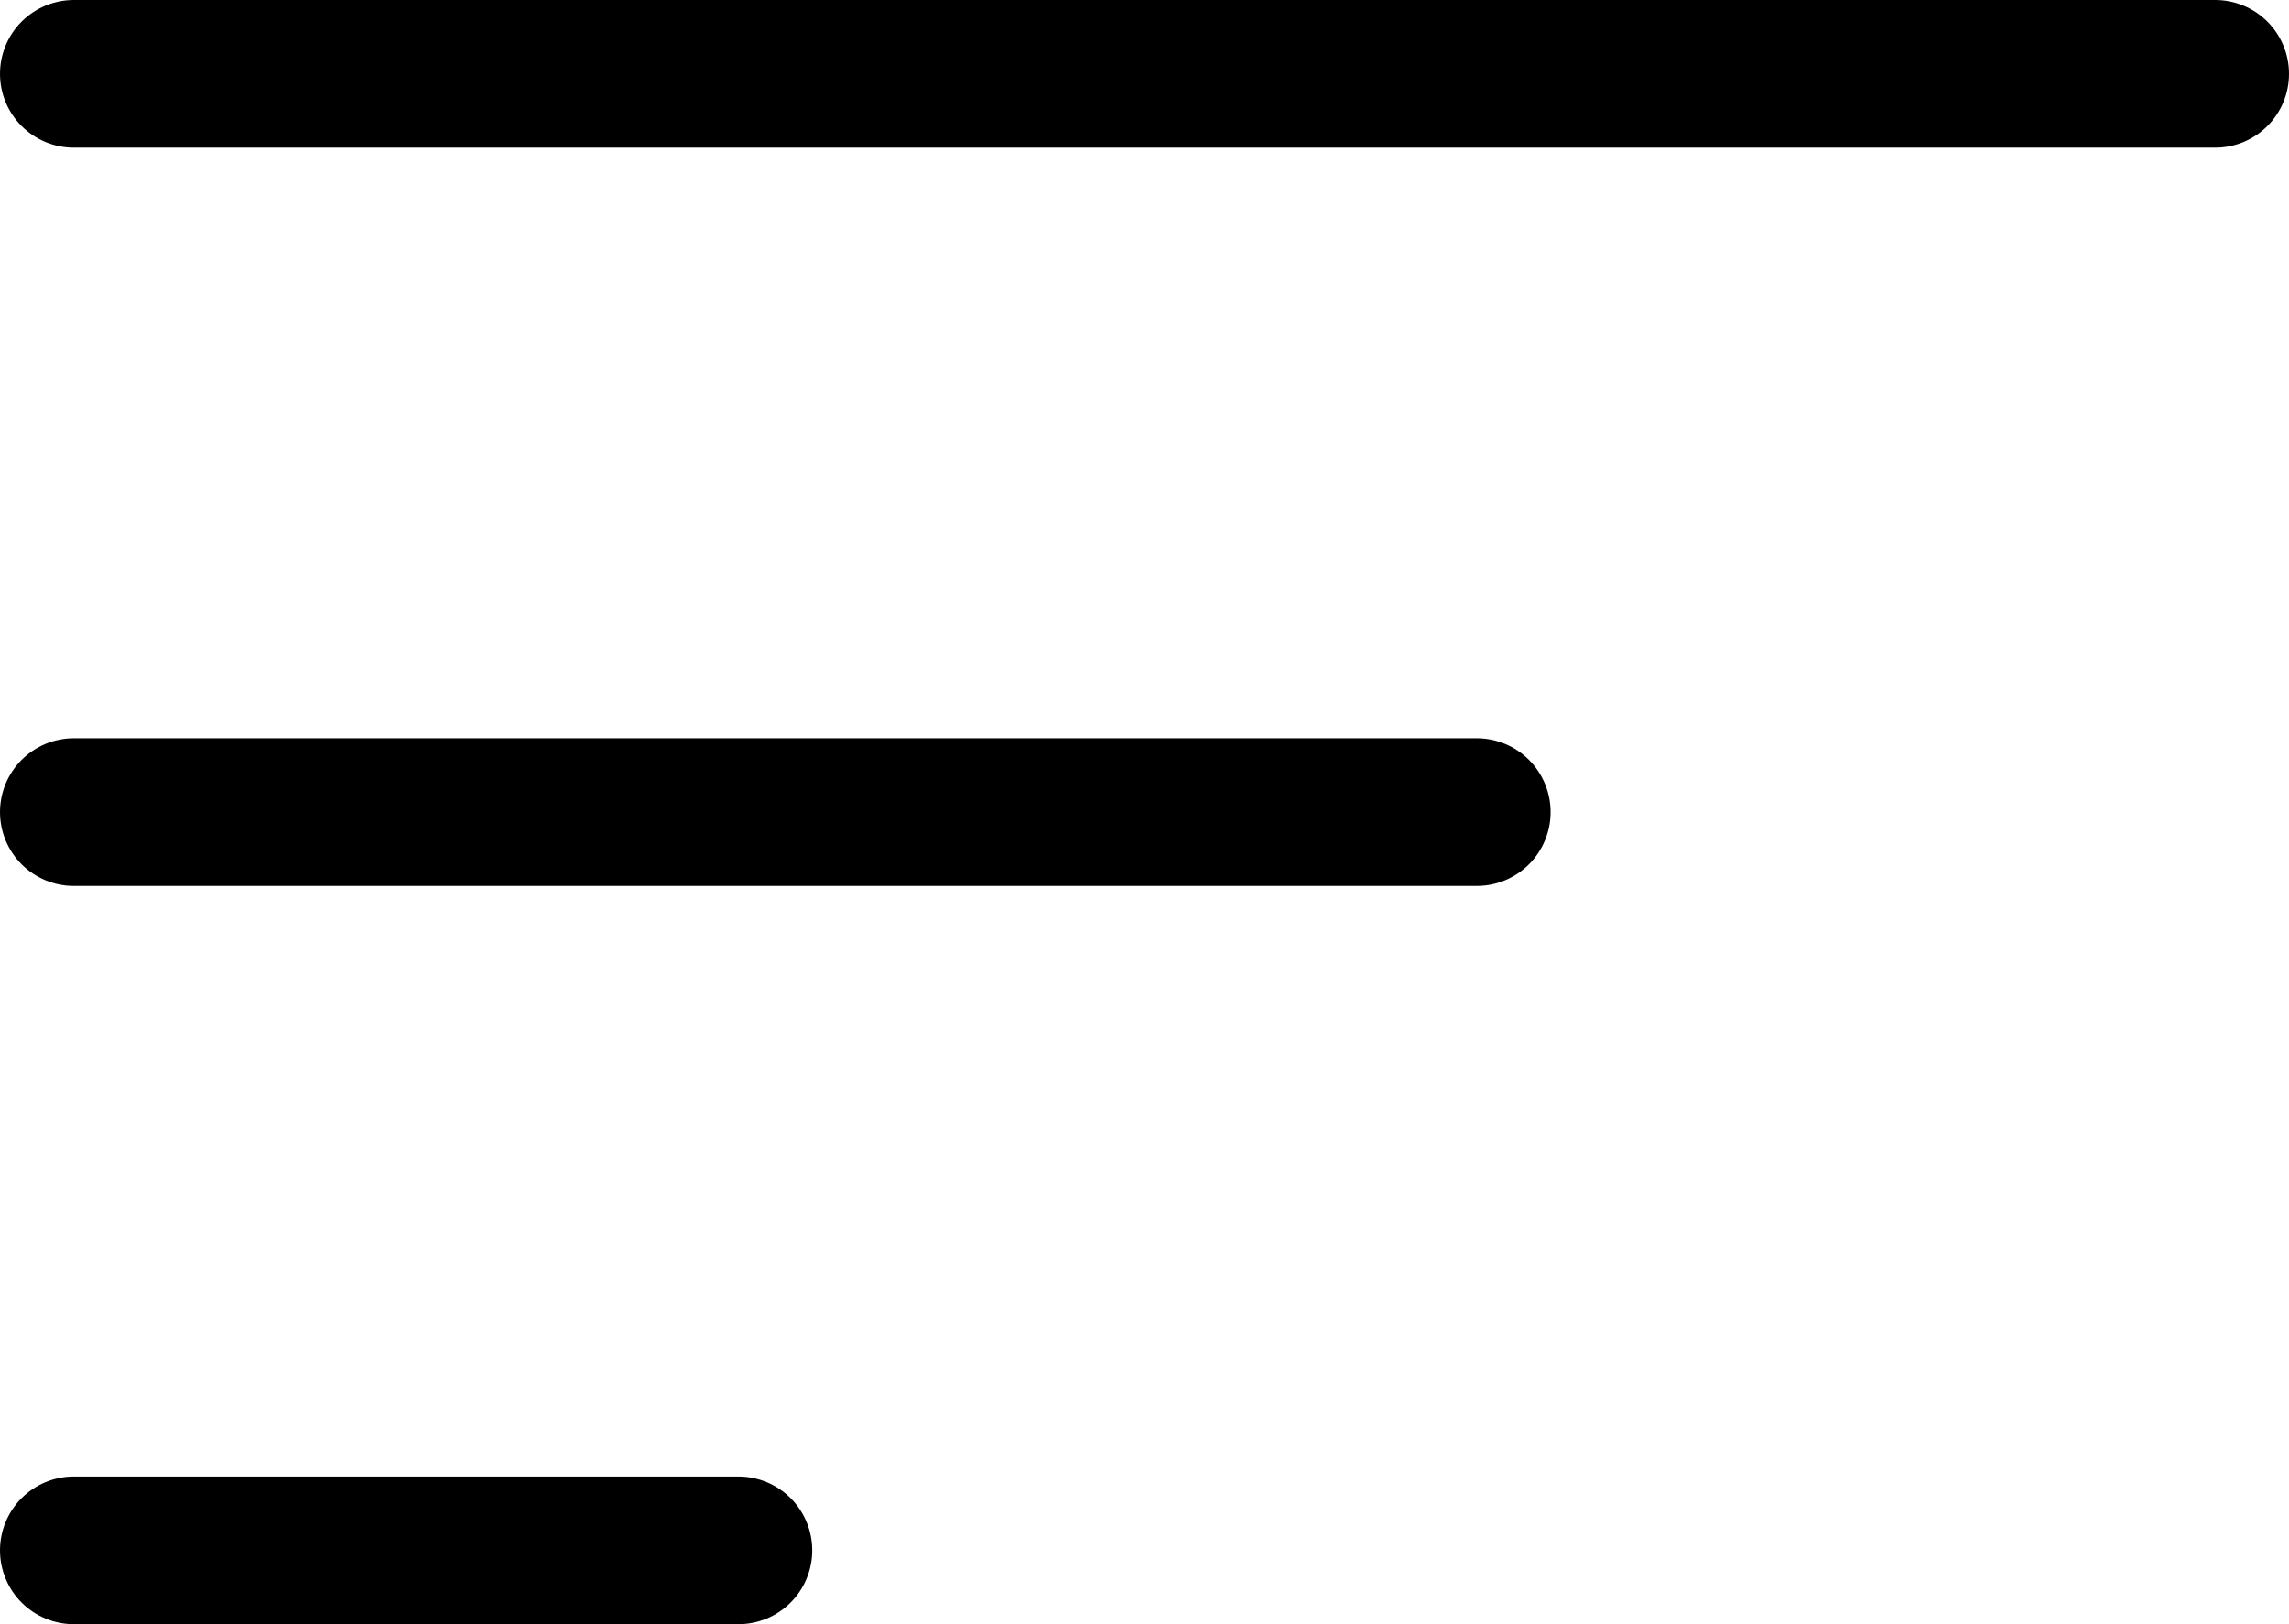 <svg width="31" height="22" viewBox="0 0 31 22" fill="none" xmlns="http://www.w3.org/2000/svg">
<path d="M1 1H30" stroke="black" stroke-width="2" stroke-linecap="round"/>
<path d="M1 11H20" stroke="black" stroke-width="2" stroke-linecap="round"/>
<path d="M1 21H10" stroke="black" stroke-width="2" stroke-linecap="round"/>
</svg>
